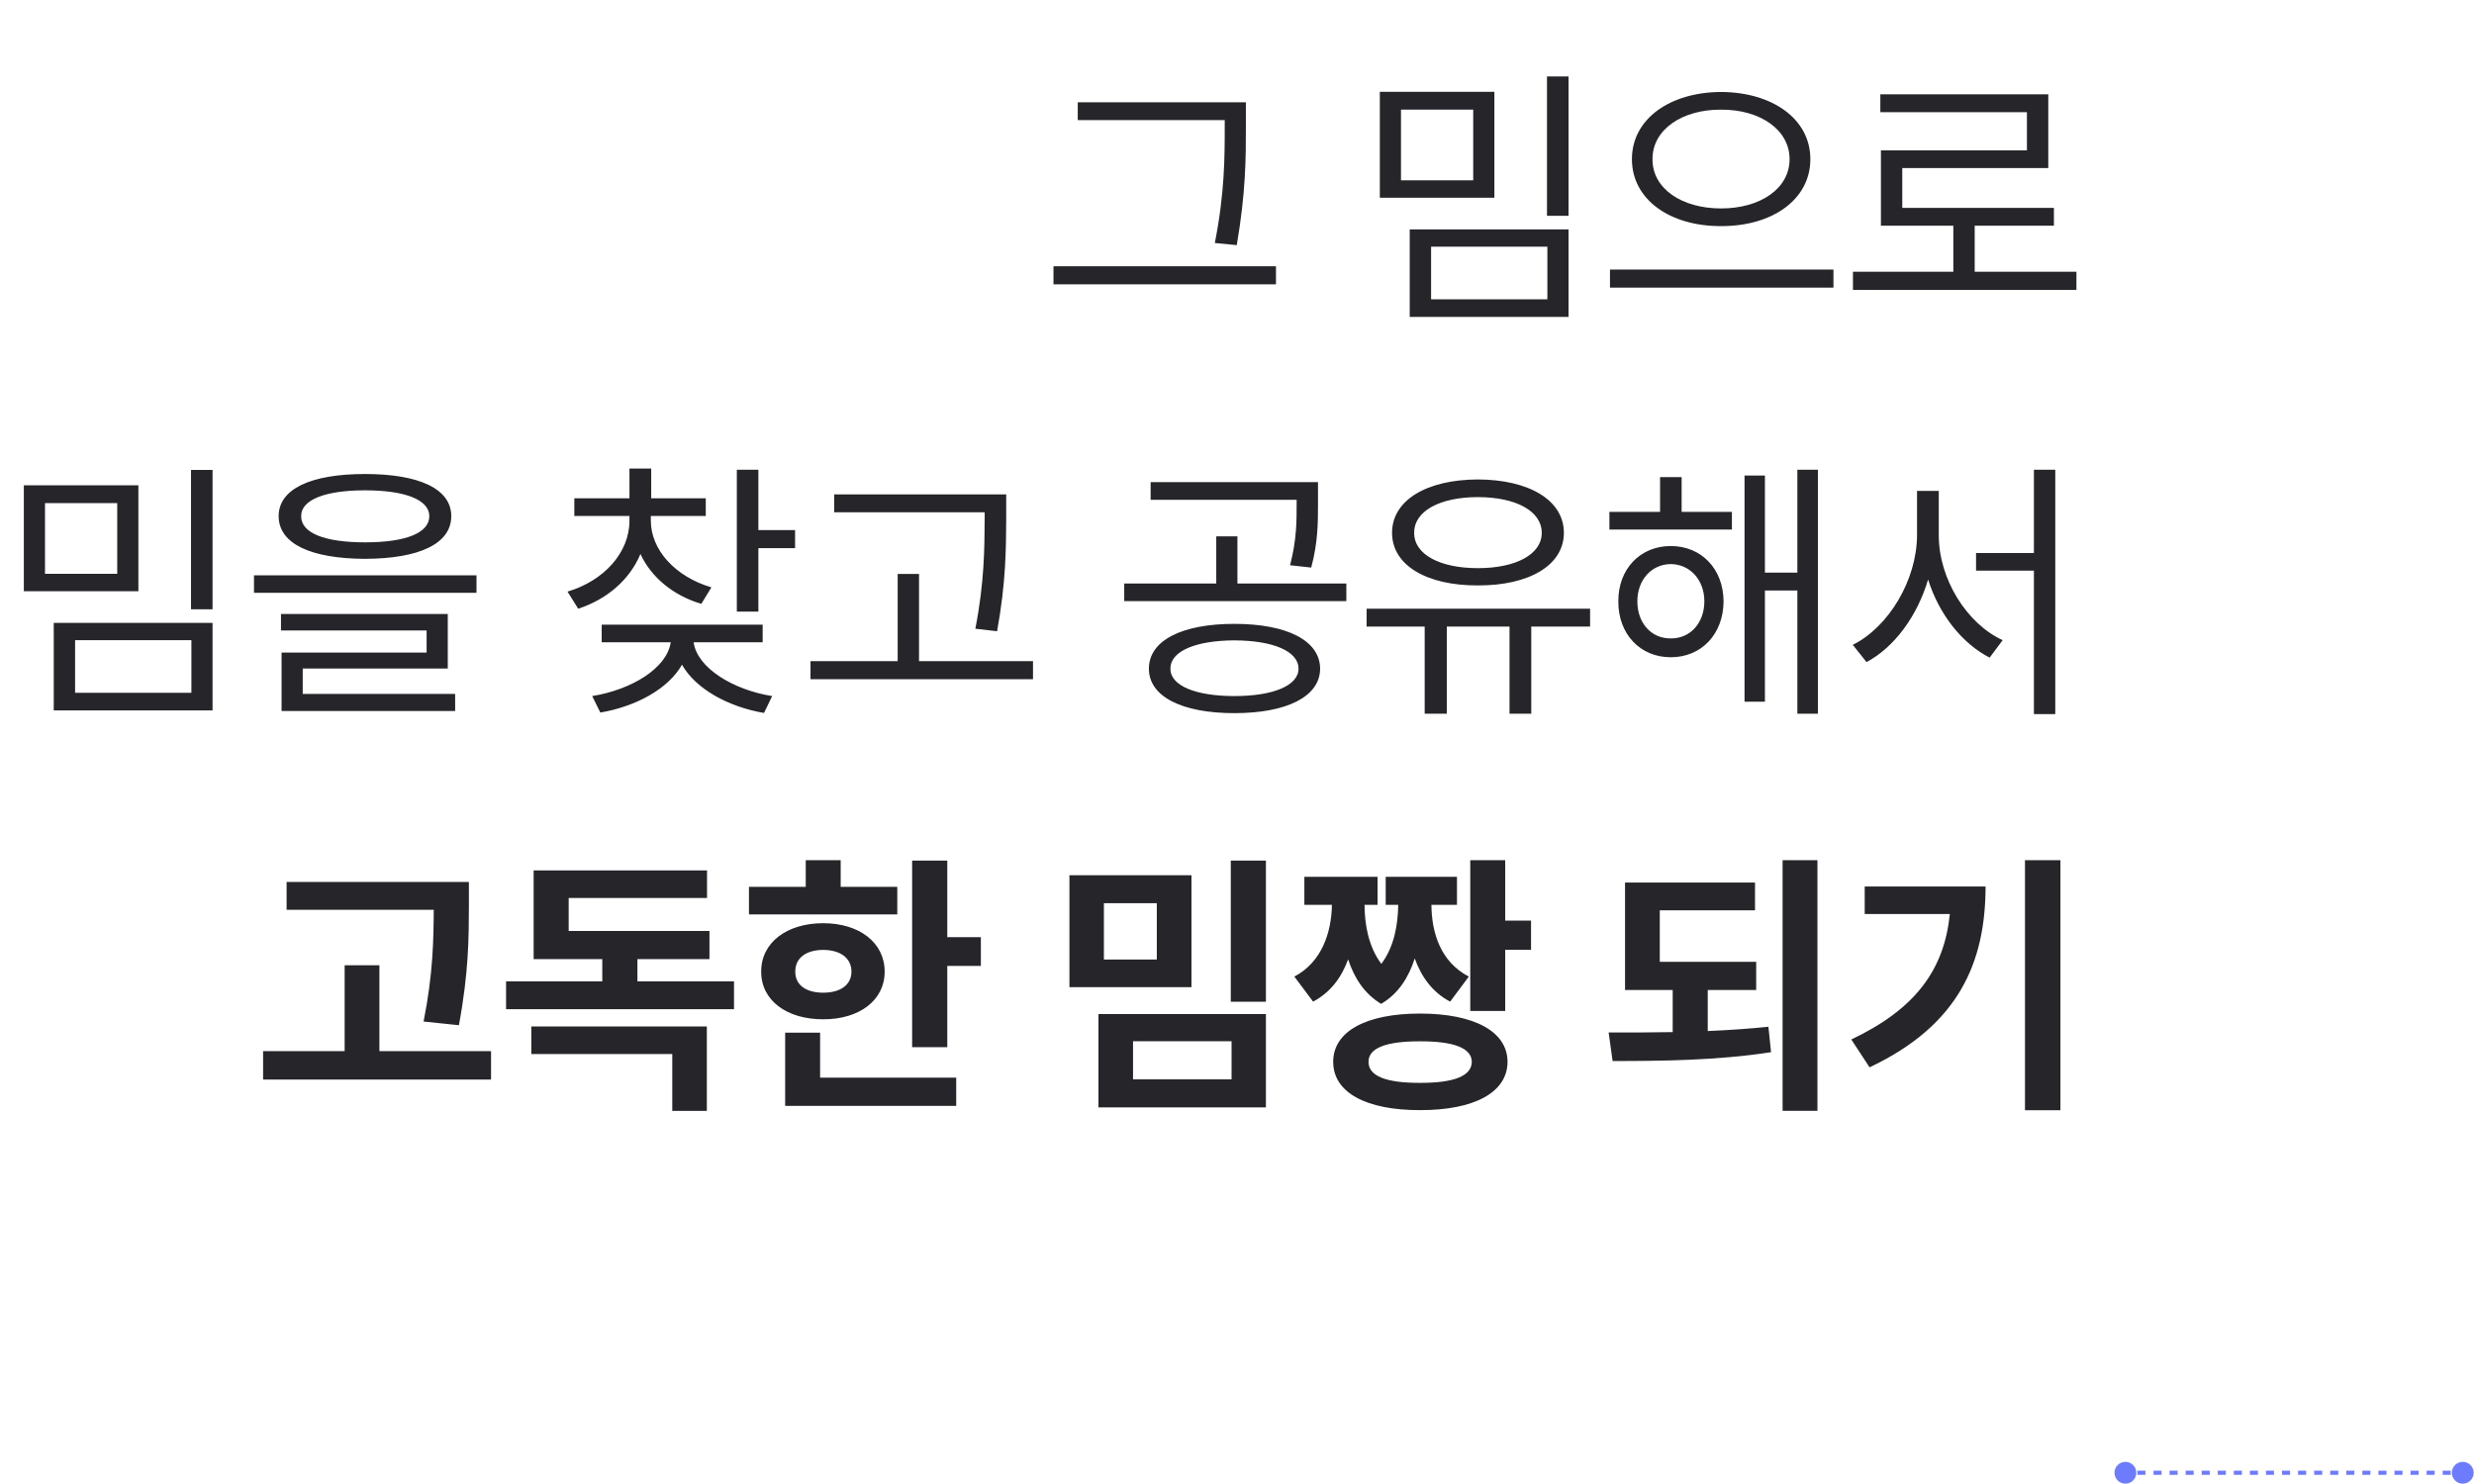 <svg width="440" height="264" viewBox="0 0 440 264" fill="none" xmlns="http://www.w3.org/2000/svg">
<path d="M221.58 18.193V22.544C221.58 28 221.58 34.181 219.957 43.608L216.055 43.228C217.816 34.354 217.816 27.862 217.816 22.544V21.37H191.677V18.193H221.58ZM187.361 50.583V47.371H226.932V50.583H187.361ZM265.774 16.329V35.182H245.401V16.329H265.774ZM249.165 32.075H262.011V19.506H249.165V32.075ZM250.719 56.384V40.811H278.965V56.384H250.719ZM254.517 53.242H275.201V43.884H254.517V53.242ZM275.132 38.394V13.601H278.965V38.394H275.132ZM306.087 16.363C315.168 16.398 321.971 21.128 321.971 28.311C321.971 35.528 315.168 40.258 306.087 40.224C297.04 40.258 290.237 35.528 290.237 28.311C290.237 21.128 297.04 16.398 306.087 16.363ZM286.335 51.17V47.959H326.08V51.17H286.335ZM293.897 28.311C293.863 33.559 299.112 37.081 306.087 37.081C313.062 37.081 318.276 33.559 318.276 28.311C318.276 23.097 313.062 19.471 306.087 19.506C299.112 19.471 293.863 23.097 293.897 28.311ZM369.293 48.338V51.584H329.548V48.338H347.4V40.155H334.521V26.757H360.487V19.954H334.417V16.778H364.286V29.899H338.319V36.978H365.287V40.155H351.199V48.338H369.293ZM24.612 86.329V105.182H4.239V86.329H24.612ZM8.003 102.075H20.848V89.505H8.003V102.075ZM9.557 126.384V110.811H37.803V126.384H9.557ZM13.355 123.242H34.039V113.884H13.355V123.242ZM33.97 108.394V83.601H37.803V108.394H33.97ZM64.924 84.326C74.593 84.326 80.256 86.985 80.256 91.819C80.256 96.722 74.593 99.381 64.924 99.416C55.256 99.381 49.559 96.722 49.559 91.819C49.559 86.985 55.256 84.326 64.924 84.326ZM45.173 105.459V102.351H84.745V105.459H45.173ZM49.973 112.157V109.222H79.635V118.925H53.84V123.449H80.947V126.488H50.077V116.094H75.871V112.157H49.973ZM53.564 91.819C53.529 94.823 57.742 96.481 64.924 96.481C72.141 96.481 76.354 94.823 76.354 91.819C76.354 88.953 72.141 87.227 64.924 87.227C57.742 87.227 53.529 88.953 53.564 91.819ZM115.748 92.613C115.748 97.827 120.099 102.593 126.522 104.492L124.726 107.427C119.702 105.925 115.817 102.696 113.901 98.552C112.002 103.11 107.979 106.615 102.834 108.29L100.935 105.251C107.392 103.318 111.95 98.345 111.95 92.613V91.784H102.143V88.642H111.95V83.359H115.817V88.642H125.521V91.784H115.748V92.613ZM105.32 123.829C112.295 122.706 118.614 118.891 119.288 114.264H107.012V111.122H135.638V114.264H123.362C123.984 118.805 130.355 122.724 137.33 123.829L135.88 126.833C129.543 125.745 123.777 122.603 121.291 118.252C118.822 122.586 113.09 125.676 106.771 126.764L105.32 123.829ZM131.045 108.808V83.566H134.878V94.305H141.404V97.517H134.878V108.808H131.045ZM178.954 87.952V92.268C178.92 97.62 178.92 103.559 177.331 112.296L173.464 111.847C175.087 103.559 175.087 97.482 175.122 92.268V91.129H148.36V87.952H178.954ZM144.148 120.825V117.613H159.652V102.109H163.45V117.613H183.72V120.825H144.148ZM219.523 110.983C228.846 110.983 234.751 113.919 234.785 118.96C234.751 123.932 228.846 126.867 219.523 126.867C210.234 126.867 204.329 123.932 204.329 118.96C204.329 113.919 210.234 110.983 219.523 110.983ZM199.944 106.943V103.801H216.311V95.41H220.075V103.801H239.447V106.943H199.944ZM204.64 88.918V85.776H234.405V89.471C234.405 92.959 234.405 96.481 233.197 100.97L229.433 100.555C230.607 96.066 230.607 92.855 230.607 89.471V88.918H204.64ZM208.162 118.96C208.128 121.964 212.617 123.829 219.523 123.829C226.463 123.829 230.918 121.964 230.952 118.96C230.918 115.852 226.463 113.953 219.523 113.919C212.617 113.953 208.128 115.852 208.162 118.96ZM282.798 108.29V111.467H272.335V126.971H268.468V111.467H257.314V126.971H253.378V111.467H243.053V108.29H282.798ZM247.577 94.789C247.577 88.988 253.723 85.327 262.839 85.293C271.955 85.327 278.136 88.988 278.136 94.789C278.136 100.555 271.955 104.181 262.839 104.146C253.723 104.181 247.577 100.555 247.577 94.789ZM251.513 94.789C251.479 98.621 256.071 101.073 262.839 101.073C269.607 101.073 274.2 98.621 274.2 94.789C274.2 90.921 269.607 88.435 262.839 88.435C256.071 88.435 251.479 90.921 251.513 94.789ZM308.02 91.059V94.202H286.232V91.059H295.244V84.879H299.077V91.059H308.02ZM287.82 106.978C287.786 101.211 291.722 97.137 297.143 97.137C302.599 97.137 306.501 101.211 306.536 106.978C306.501 112.814 302.599 116.923 297.143 116.923C291.722 116.923 287.786 112.814 287.82 106.978ZM291.204 106.978C291.204 110.845 293.69 113.608 297.143 113.573C300.596 113.608 303.117 110.845 303.117 106.978C303.117 103.18 300.596 100.383 297.143 100.348C293.69 100.383 291.204 103.18 291.204 106.978ZM310.265 124.83V84.602H313.891V101.867H319.657V83.566H323.317V126.971H319.657V105.044H313.891V124.83H310.265ZM344.811 95.238C344.811 103.076 349.852 110.983 356.171 113.884L353.858 116.992C348.92 114.454 344.845 109.257 342.911 103.093C340.995 109.585 336.92 115.144 331.965 117.786L329.514 114.713C335.867 111.57 340.909 103.214 340.943 95.238V87.33H344.811V95.238ZM351.44 101.522V98.38H361.73V83.566H365.529V127.04H361.73V101.522H351.44ZM83.394 156.898V161.111C83.377 166.671 83.377 172.921 81.616 182.382L75.332 181.726C77.024 173.318 77.11 167.068 77.144 161.854H50.971V156.898H83.394ZM46.792 192.05V186.992H61.295V171.712H67.476V186.992H87.331V192.05H46.792ZM130.544 174.578V179.533H90.005V174.578H107.115V170.624H94.909V154.844H125.744V159.747H101.141V165.617H126.176V170.624H113.365V174.578H130.544ZM94.494 187.51V182.606H125.71V197.627H119.563V187.51H94.494ZM168.474 153.1V166.722H174.447V171.833H168.474V186.284H162.224V153.1H168.474ZM133.201 162.665V157.762H143.301V153.031H149.516V157.762H159.582V162.665H133.201ZM135.376 172.852C135.359 167.689 139.917 164.236 146.409 164.236C152.831 164.236 157.338 167.689 157.338 172.852C157.338 177.962 152.831 181.346 146.409 181.329C139.917 181.346 135.359 177.962 135.376 172.852ZM139.641 196.729V183.711H145.856V191.705H170.062V196.729H139.641ZM141.436 172.852C141.436 175.286 143.422 176.598 146.409 176.598C149.378 176.598 151.416 175.286 151.433 172.852C151.416 170.365 149.378 169.001 146.409 168.984C143.422 169.001 141.436 170.365 141.436 172.852ZM211.901 155.707V175.614H190.199V155.707H211.901ZM195.361 197.006V180.396H225.144V197.006H195.361ZM196.328 170.693H205.738V160.68H196.328V170.693ZM201.508 192.016H219.032V185.231H201.508V192.016ZM218.894 178.204V153.1H225.144V178.204H218.894ZM244.997 155.983V160.973H242.683C242.7 164.357 243.339 168.363 245.67 171.47C247.984 168.397 248.622 164.443 248.674 160.973H246.447V155.983H259.12V160.973H254.579C254.613 165.945 256.202 171.108 261.226 173.732L257.911 178.186C254.752 176.529 252.783 173.767 251.609 170.503C250.556 173.818 248.726 176.771 245.636 178.584C242.631 176.788 240.819 173.905 239.765 170.659C238.609 173.853 236.64 176.546 233.533 178.186L230.2 173.732C235.104 171.142 236.796 165.876 236.882 160.973H231.979V155.983H244.997ZM237.107 188.891C237.107 183.47 242.994 180.31 252.542 180.31C262.124 180.31 268.098 183.47 268.115 188.891C268.098 194.381 262.124 197.506 252.542 197.489C242.994 197.506 237.107 194.381 237.107 188.891ZM243.391 188.891C243.374 191.446 246.551 192.655 252.542 192.637C258.533 192.655 261.727 191.446 261.761 188.891C261.727 186.439 258.533 185.231 252.542 185.248C246.551 185.231 243.374 186.439 243.391 188.891ZM261.485 179.844V153.031H267.7V163.77H272.293V168.967H267.7V179.844H261.485ZM312.337 171.108V176.115H303.721V183.418C307.382 183.262 311.042 183.021 314.512 182.658L314.978 187.182C305.275 188.684 295.175 188.753 286.801 188.753L286.094 183.677C289.633 183.694 293.5 183.677 297.489 183.608V176.115H289.011V157.002H312.129V161.94H295.192V171.108H312.337ZM317.033 197.61V153.031H323.231V197.61H317.033ZM366.444 153.031V197.506H360.142V153.031H366.444ZM329.255 184.92C340.719 179.481 345.777 172.472 346.779 162.596H331.637V157.71H353.132C353.115 171.177 348.384 182.382 332.501 189.875L329.255 184.92Z" fill="#26252A"/>
<path d="M436.059 262C436.059 263.072 436.928 263.941 438 263.941C439.072 263.941 439.941 263.072 439.941 262C439.941 260.928 439.072 260.059 438 260.059C436.928 260.059 436.059 260.928 436.059 262ZM376.059 262C376.059 263.072 376.928 263.941 378 263.941C379.072 263.941 379.941 263.072 379.941 262C379.941 260.928 379.072 260.059 378 260.059C376.928 260.059 376.059 260.928 376.059 262ZM378 262.364L378.714 262.364L378.714 261.636L378 261.636L378 262.364ZM380.143 262.364L381.571 262.364L381.571 261.636L380.143 261.636L380.143 262.364ZM383 262.364L384.429 262.364L384.429 261.636L383 261.636L383 262.364ZM385.857 262.364L387.286 262.364L387.286 261.636L385.857 261.636L385.857 262.364ZM388.714 262.364L390.143 262.364L390.143 261.636L388.714 261.636L388.714 262.364ZM391.571 262.364L393 262.364L393 261.636L391.571 261.636L391.571 262.364ZM394.429 262.364L395.857 262.364L395.857 261.636L394.429 261.636L394.429 262.364ZM397.286 262.364L398.714 262.364L398.714 261.636L397.286 261.636L397.286 262.364ZM400.143 262.364L401.571 262.364L401.571 261.636L400.143 261.636L400.143 262.364ZM403 262.364L404.429 262.364L404.429 261.636L403 261.636L403 262.364ZM405.857 262.364L407.286 262.364L407.286 261.636L405.857 261.636L405.857 262.364ZM408.714 262.364L410.143 262.364L410.143 261.636L408.714 261.636L408.714 262.364ZM411.571 262.364L413 262.364L413 261.636L411.571 261.636L411.571 262.364ZM414.429 262.364L415.857 262.364L415.857 261.636L414.429 261.636L414.429 262.364ZM417.286 262.364L418.714 262.364L418.714 261.636L417.286 261.636L417.286 262.364ZM420.143 262.364L421.571 262.364L421.571 261.636L420.143 261.636L420.143 262.364ZM423 262.364L424.429 262.364L424.429 261.636L423 261.636L423 262.364ZM425.857 262.364L427.286 262.364L427.286 261.636L425.857 261.636L425.857 262.364ZM428.714 262.364L430.143 262.364L430.143 261.636L428.714 261.636L428.714 262.364ZM431.571 262.364L433 262.364L433 261.636L431.571 261.636L431.571 262.364ZM434.429 262.364L435.857 262.364L435.857 261.636L434.429 261.636L434.429 262.364ZM437.286 262.364L438 262.364L438 261.636L437.286 261.636L437.286 262.364Z" fill="#6D7BFF"/>
</svg>
